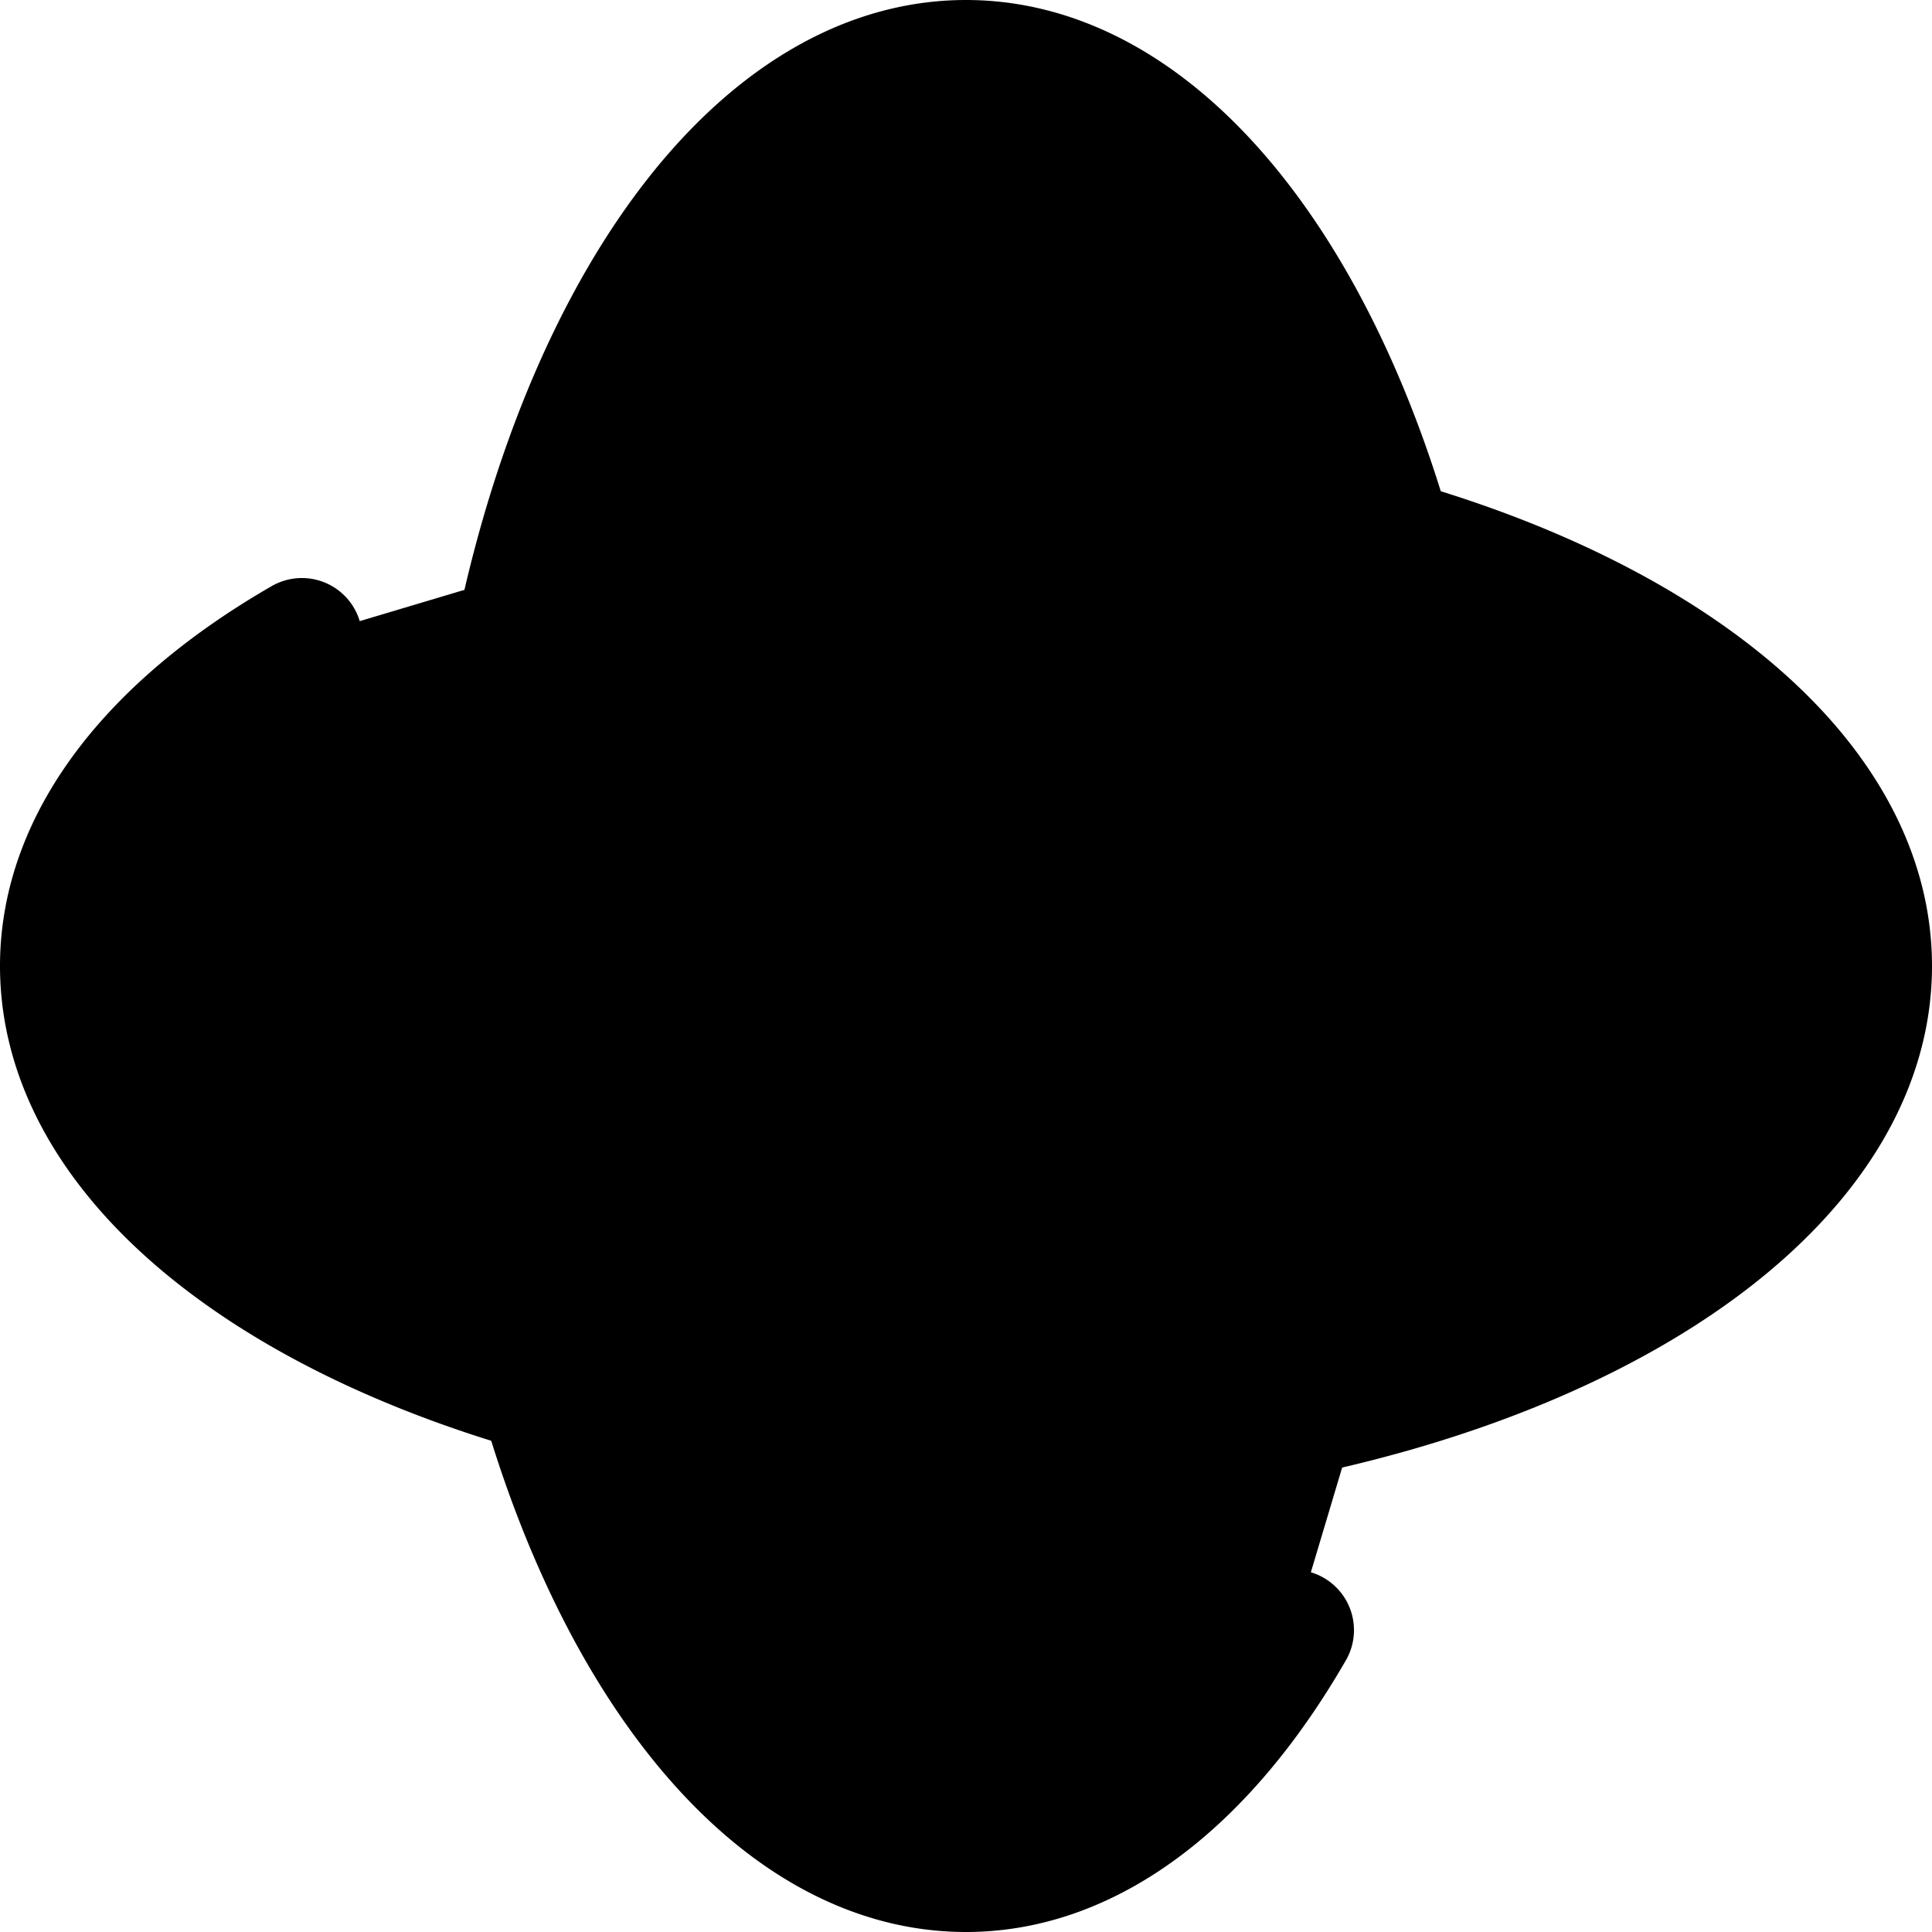 <svg xmlns="http://www.w3.org/2000/svg" viewBox="0 0 32 32" stroke="currentColor" aria-hidden="true">
    <g class="nc-icon-wrapper" stroke-linecap="round" stroke-linejoin="round" stroke-width="2">
        <path d="M23.815,19A26.788,26.788,0,0,0,24,16c0-8.284-3.582-15-8-15S8,7.716,8,16s3.582,15,8,15c2.1,0,4-1.525,5.426-4" stroke-miterlimit="10"/>
        <path d="M13,8.185A26.788,26.788,0,0,1,16,8c8.284,0,15,3.582,15,8s-6.716,8-15,8S1,20.418,1,16c0-2.1,1.525-4,4-5.426" stroke-miterlimit="10"/>
        <circle cx="16" cy="16" r="3" fill="none" stroke-miterlimit="10" data-color="color-2"/>
    </g>
</svg>